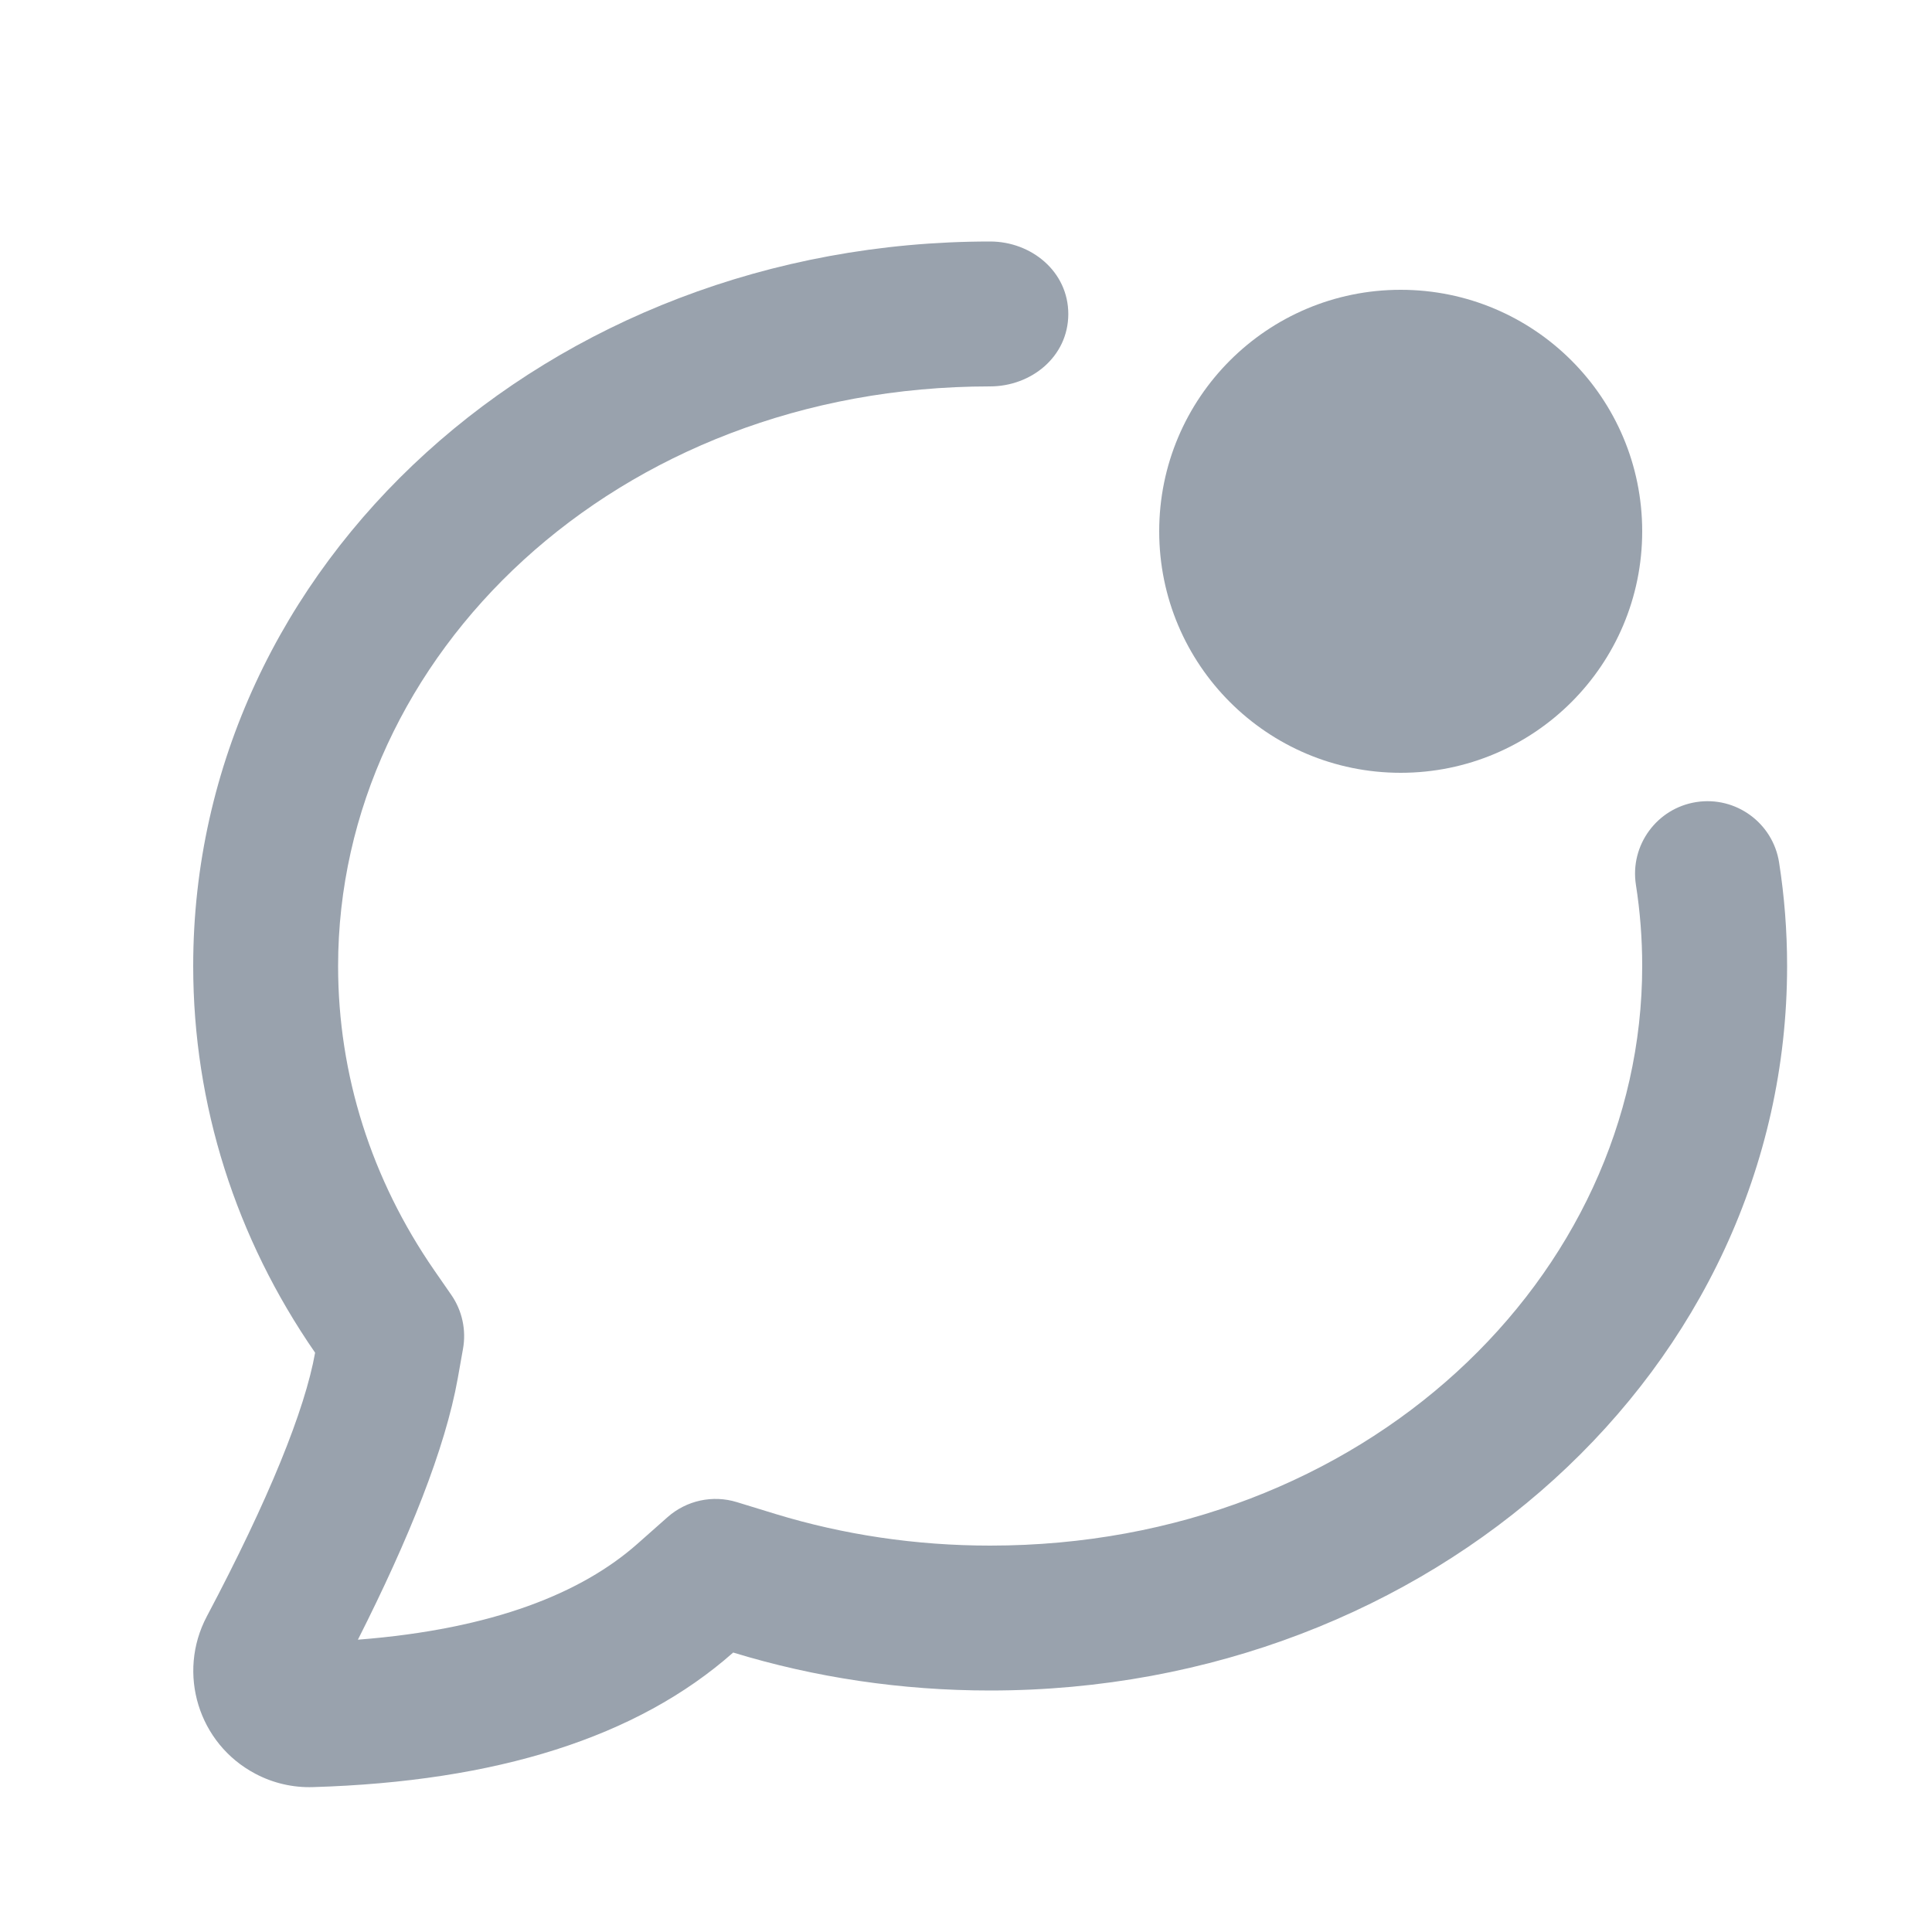 <svg width="20" height="20" viewBox="0 0 20 20" fill="none" xmlns="http://www.w3.org/2000/svg">
<path d="M3.5 10C3.5 6.79 6.371 4.001 10.249 4C10.673 4 11.057 3.695 11.059 3.253C11.06 2.81 10.675 2.5 10.25 2.5C5.679 2.5 2 5.832 2 10C2 11.44 2.443 12.819 3.262 14.003C3.157 14.593 2.785 15.517 2.141 16.733C1.83 17.321 2.054 18.05 2.642 18.361C2.826 18.459 3.033 18.507 3.242 18.5C5.135 18.443 6.594 17.988 7.59 17.107C8.437 17.366 9.332 17.5 10.25 17.5C14.821 17.5 18.5 14.168 18.5 10C18.5 9.637 18.472 9.279 18.417 8.928C18.353 8.519 17.969 8.239 17.56 8.303C17.151 8.367 16.871 8.751 16.935 9.16C16.978 9.435 17 9.715 17 10C17 13.21 14.128 16 10.25 16C9.478 16 8.731 15.887 8.029 15.673L7.628 15.55C7.378 15.473 7.107 15.532 6.911 15.705L6.597 15.983C6.027 16.486 5.115 16.864 3.705 16.974C4.234 15.927 4.609 14.996 4.739 14.267L4.793 13.963C4.828 13.768 4.784 13.567 4.672 13.405L4.496 13.151C3.845 12.209 3.5 11.126 3.5 10Z" fill="#99A2AD"/>
<path d="M17 5.5C17 6.881 15.881 8 14.5 8C13.119 8 12 6.881 12 5.5C12 4.119 13.119 3 14.5 3C15.881 3 17 4.119 17 5.5Z" fill="#99A2AD"/>
</svg>
